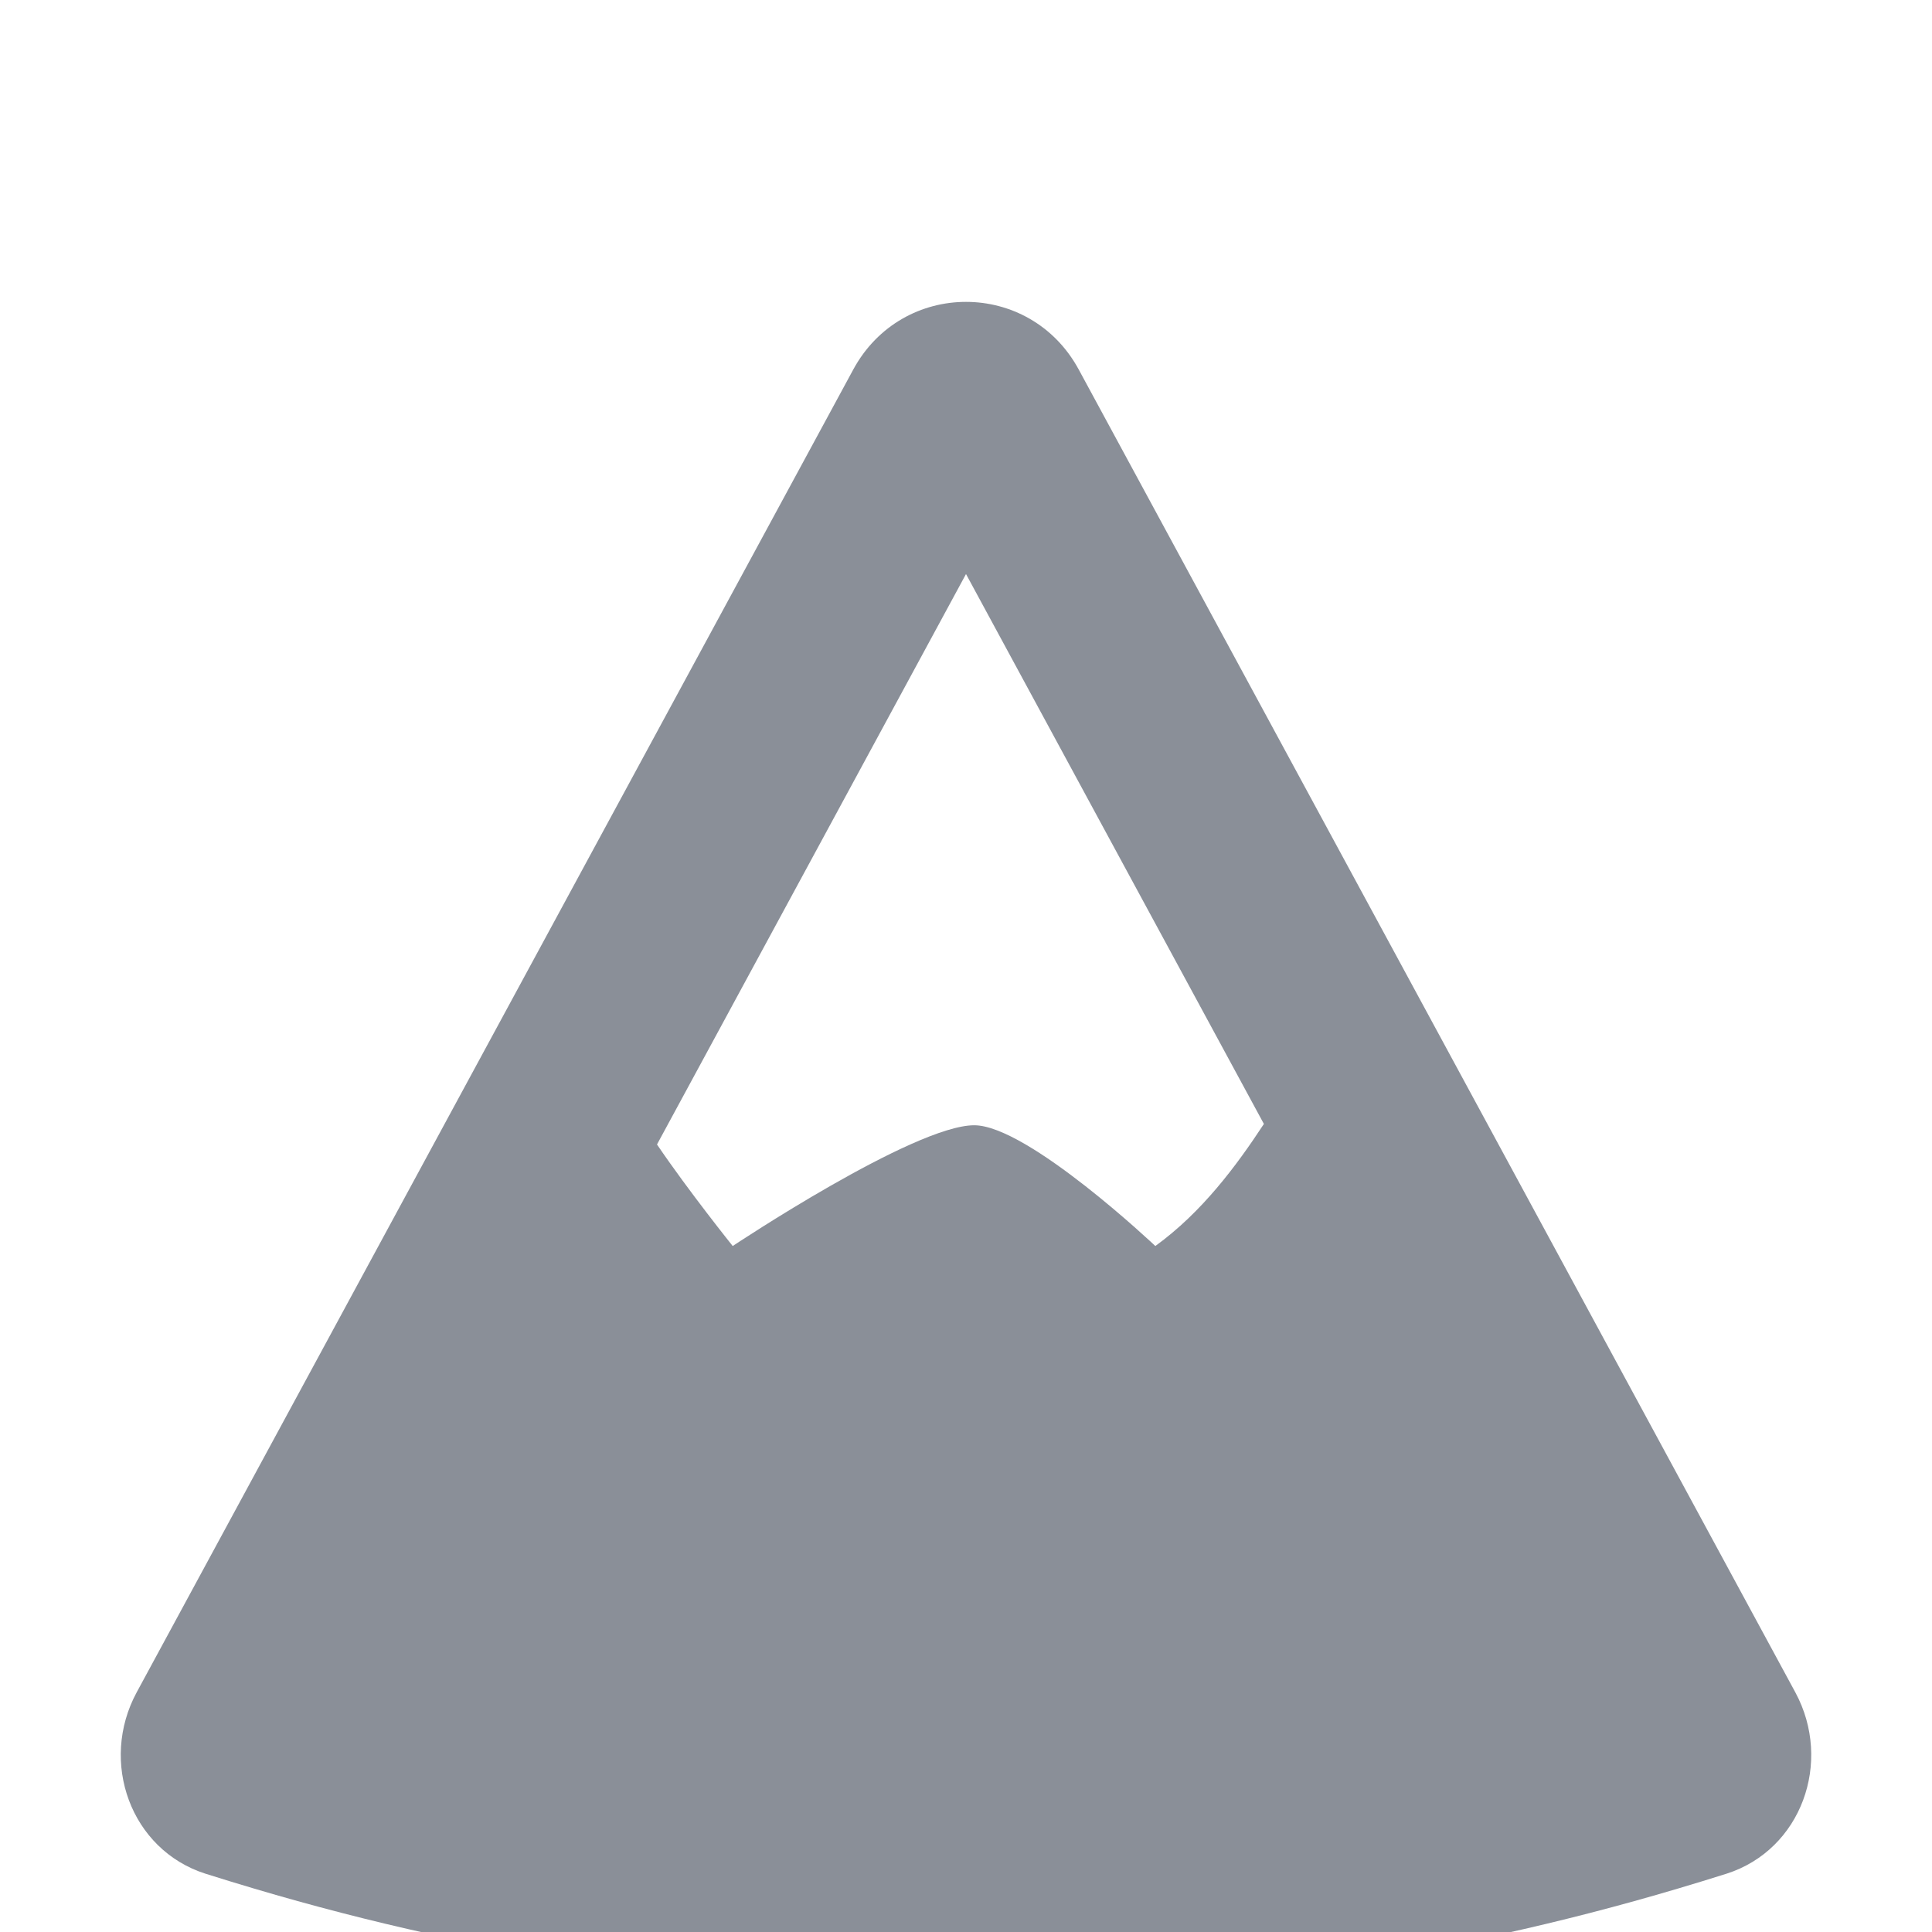 <svg width="16" height="16" viewBox="0 -1 16 15" fill="#8A8F98" class="sc-exqIPC bLrUyz"><path fill-rule="evenodd" clip-rule="evenodd" d="M14.299 14.017C14.918 13.819 15.18 13.092 14.868 12.515L8.934 1.561C8.529 0.813 7.471 0.813 7.066 1.561L1.132 12.515C0.82 13.092 1.082 13.819 1.701 14.017C1.834 14.059 1.968 14.1 2.103 14.14C5.962 15.287 10.038 15.287 13.897 14.14C14.032 14.1 14.166 14.059 14.299 14.017ZM10.467 7.808L8 3.254L5.441 7.978C5.705 8.367 6.068 8.819 6.068 8.819C6.068 8.819 7.568 7.819 8.068 7.819C8.511 7.819 9.568 8.819 9.568 8.819C9.953 8.54 10.238 8.157 10.467 7.808Z"></path></svg>